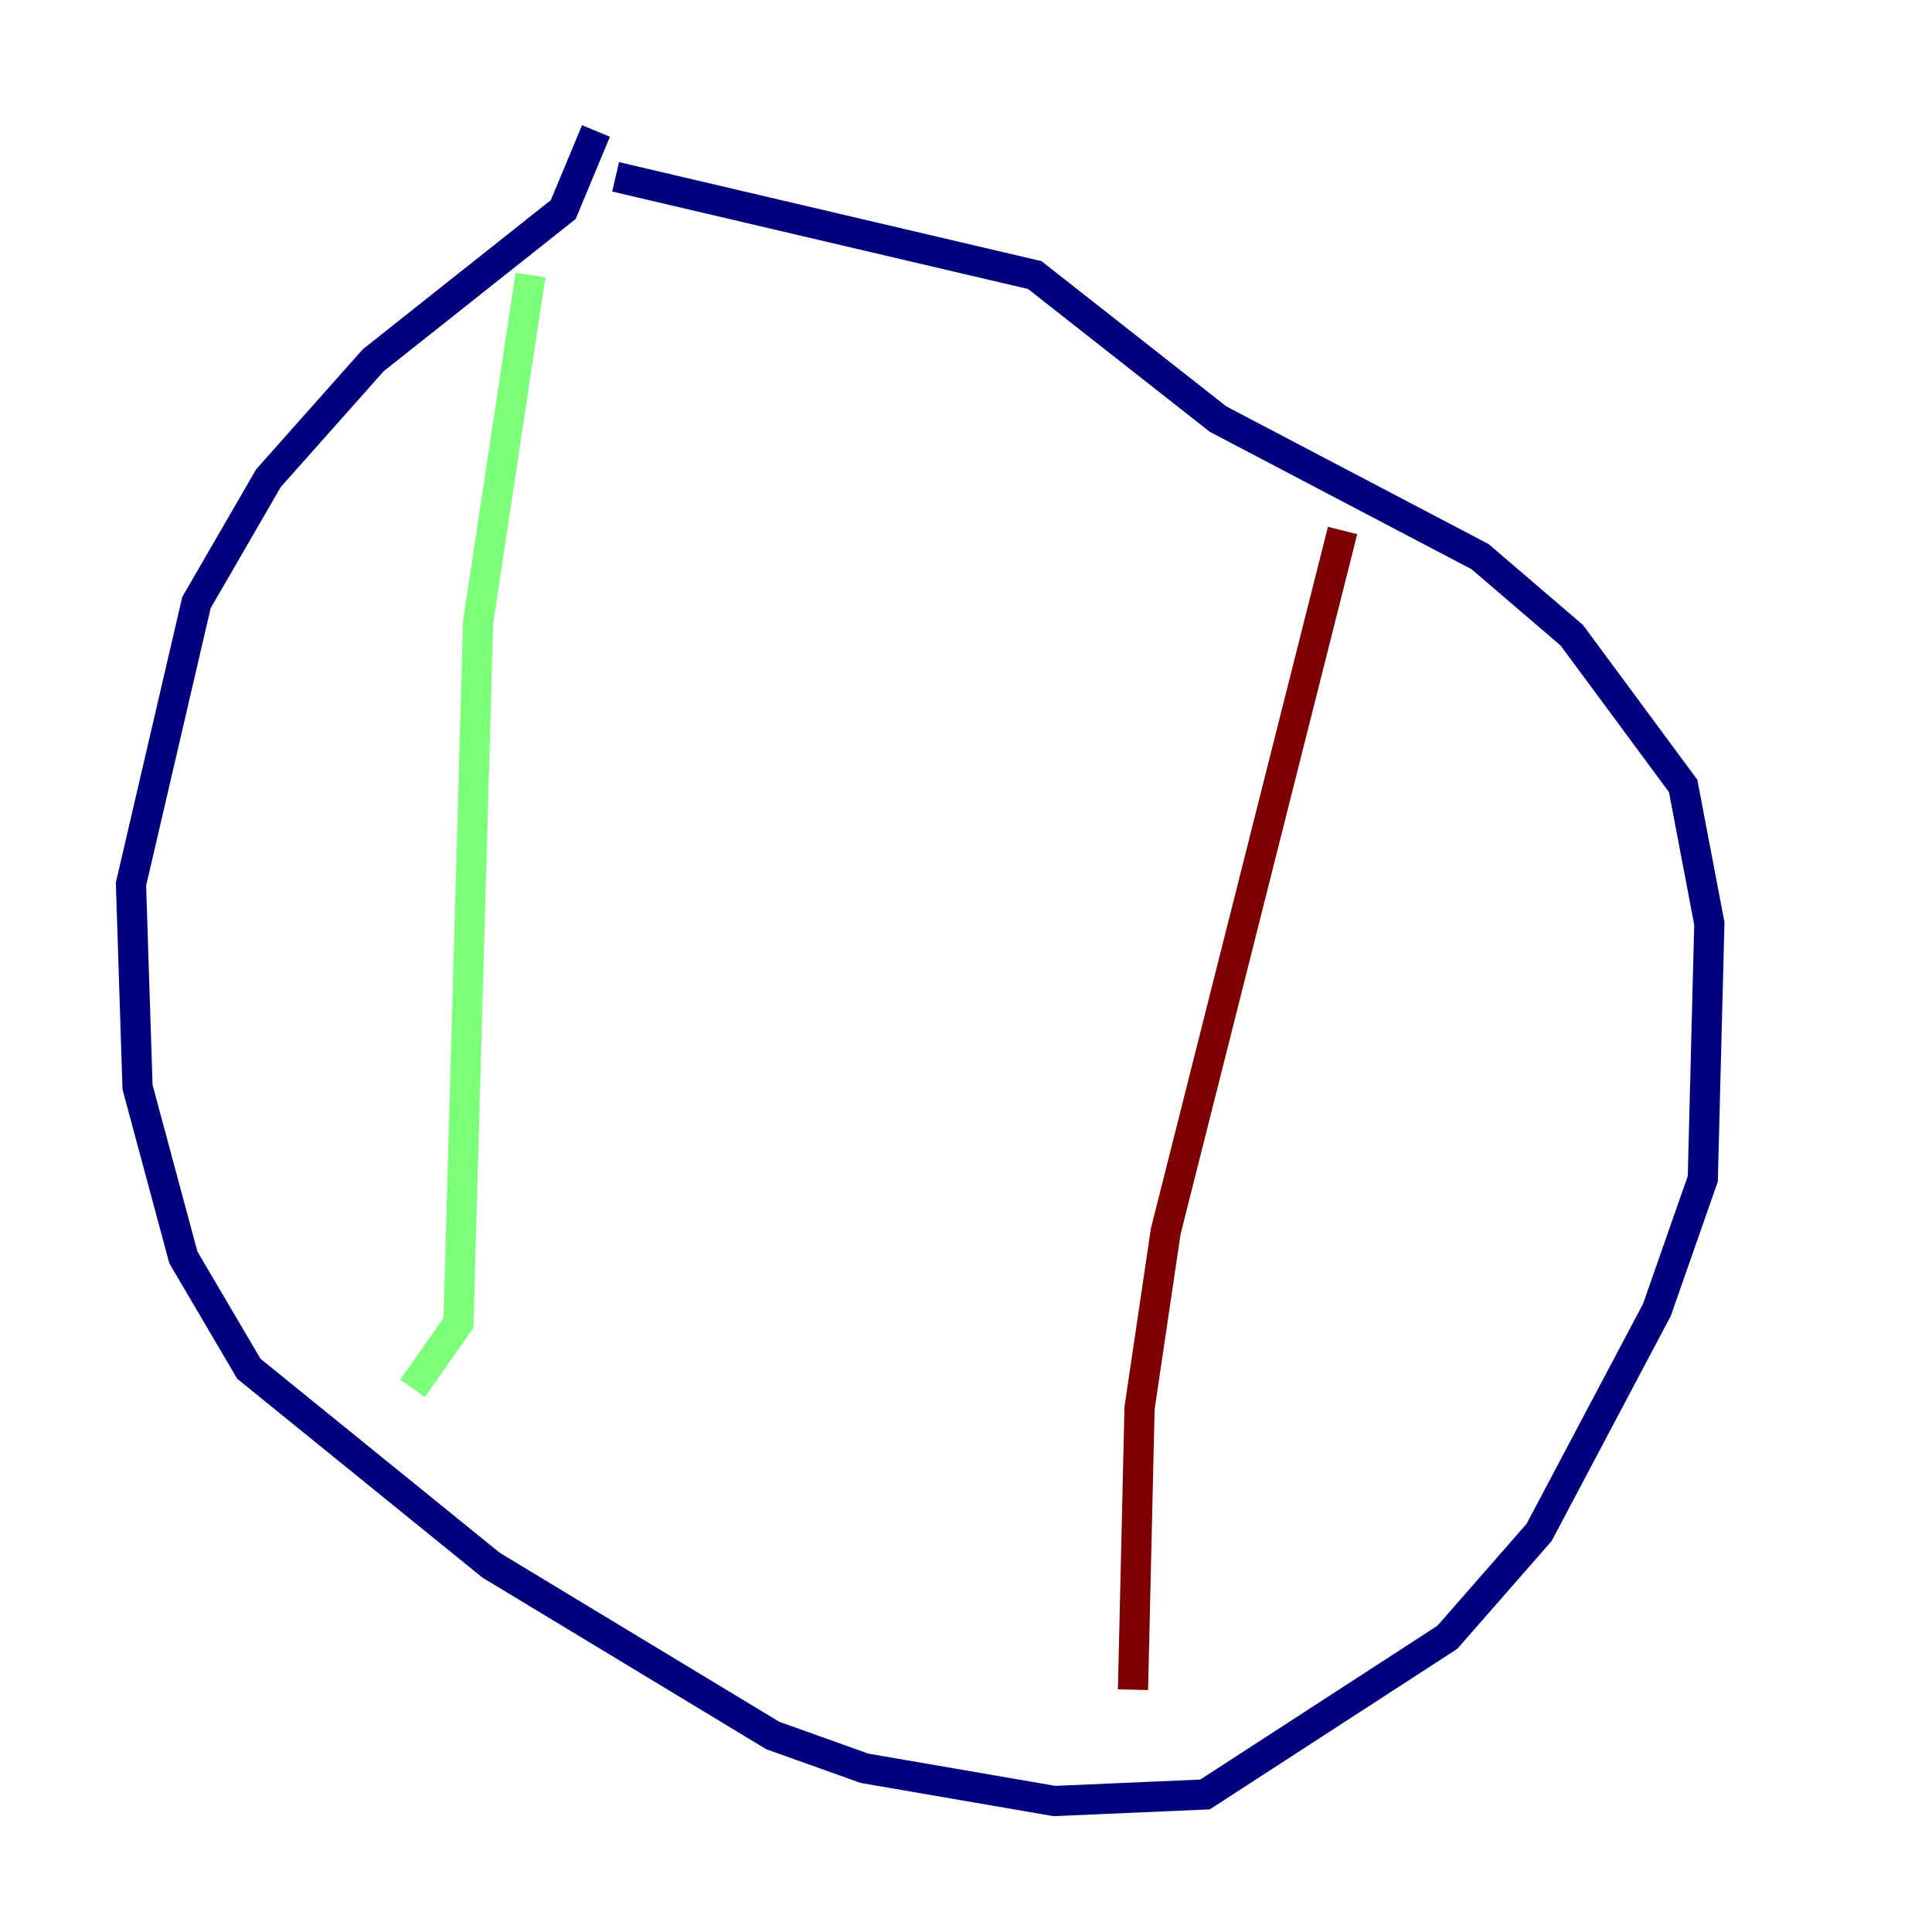 <?xml version="1.0" encoding="utf-8" ?>
<svg baseProfile="tiny" height="128" version="1.2" viewBox="0,0,128,128" width="128" xmlns="http://www.w3.org/2000/svg" xmlns:ev="http://www.w3.org/2001/xml-events" xmlns:xlink="http://www.w3.org/1999/xlink"><defs /><polyline fill="none" points="39.485,8.678 37.315,13.885 24.732,23.864 17.79,31.675 13.017,39.919 8.678,58.576 9.112,72.027 12.149,83.308 16.488,90.685 32.542,103.702 51.2,114.983 57.275,117.153 69.858,119.322 79.837,118.888 95.891,108.475 101.966,101.532 109.776,86.78 112.814,78.102 113.248,61.18 111.512,52.068 104.136,42.088 98.061,36.881 80.705,27.77 68.556,18.224 40.786,11.715" stroke="#00007f" stroke-width="2" /><polyline fill="none" points="35.146,18.224 31.675,41.22 30.373,87.647 27.336,91.986" stroke="#7cff79" stroke-width="2" /><polyline fill="none" points="88.949,35.146 77.234,81.573 75.498,93.288 75.064,111.946" stroke="#7f0000" stroke-width="2" /></svg>